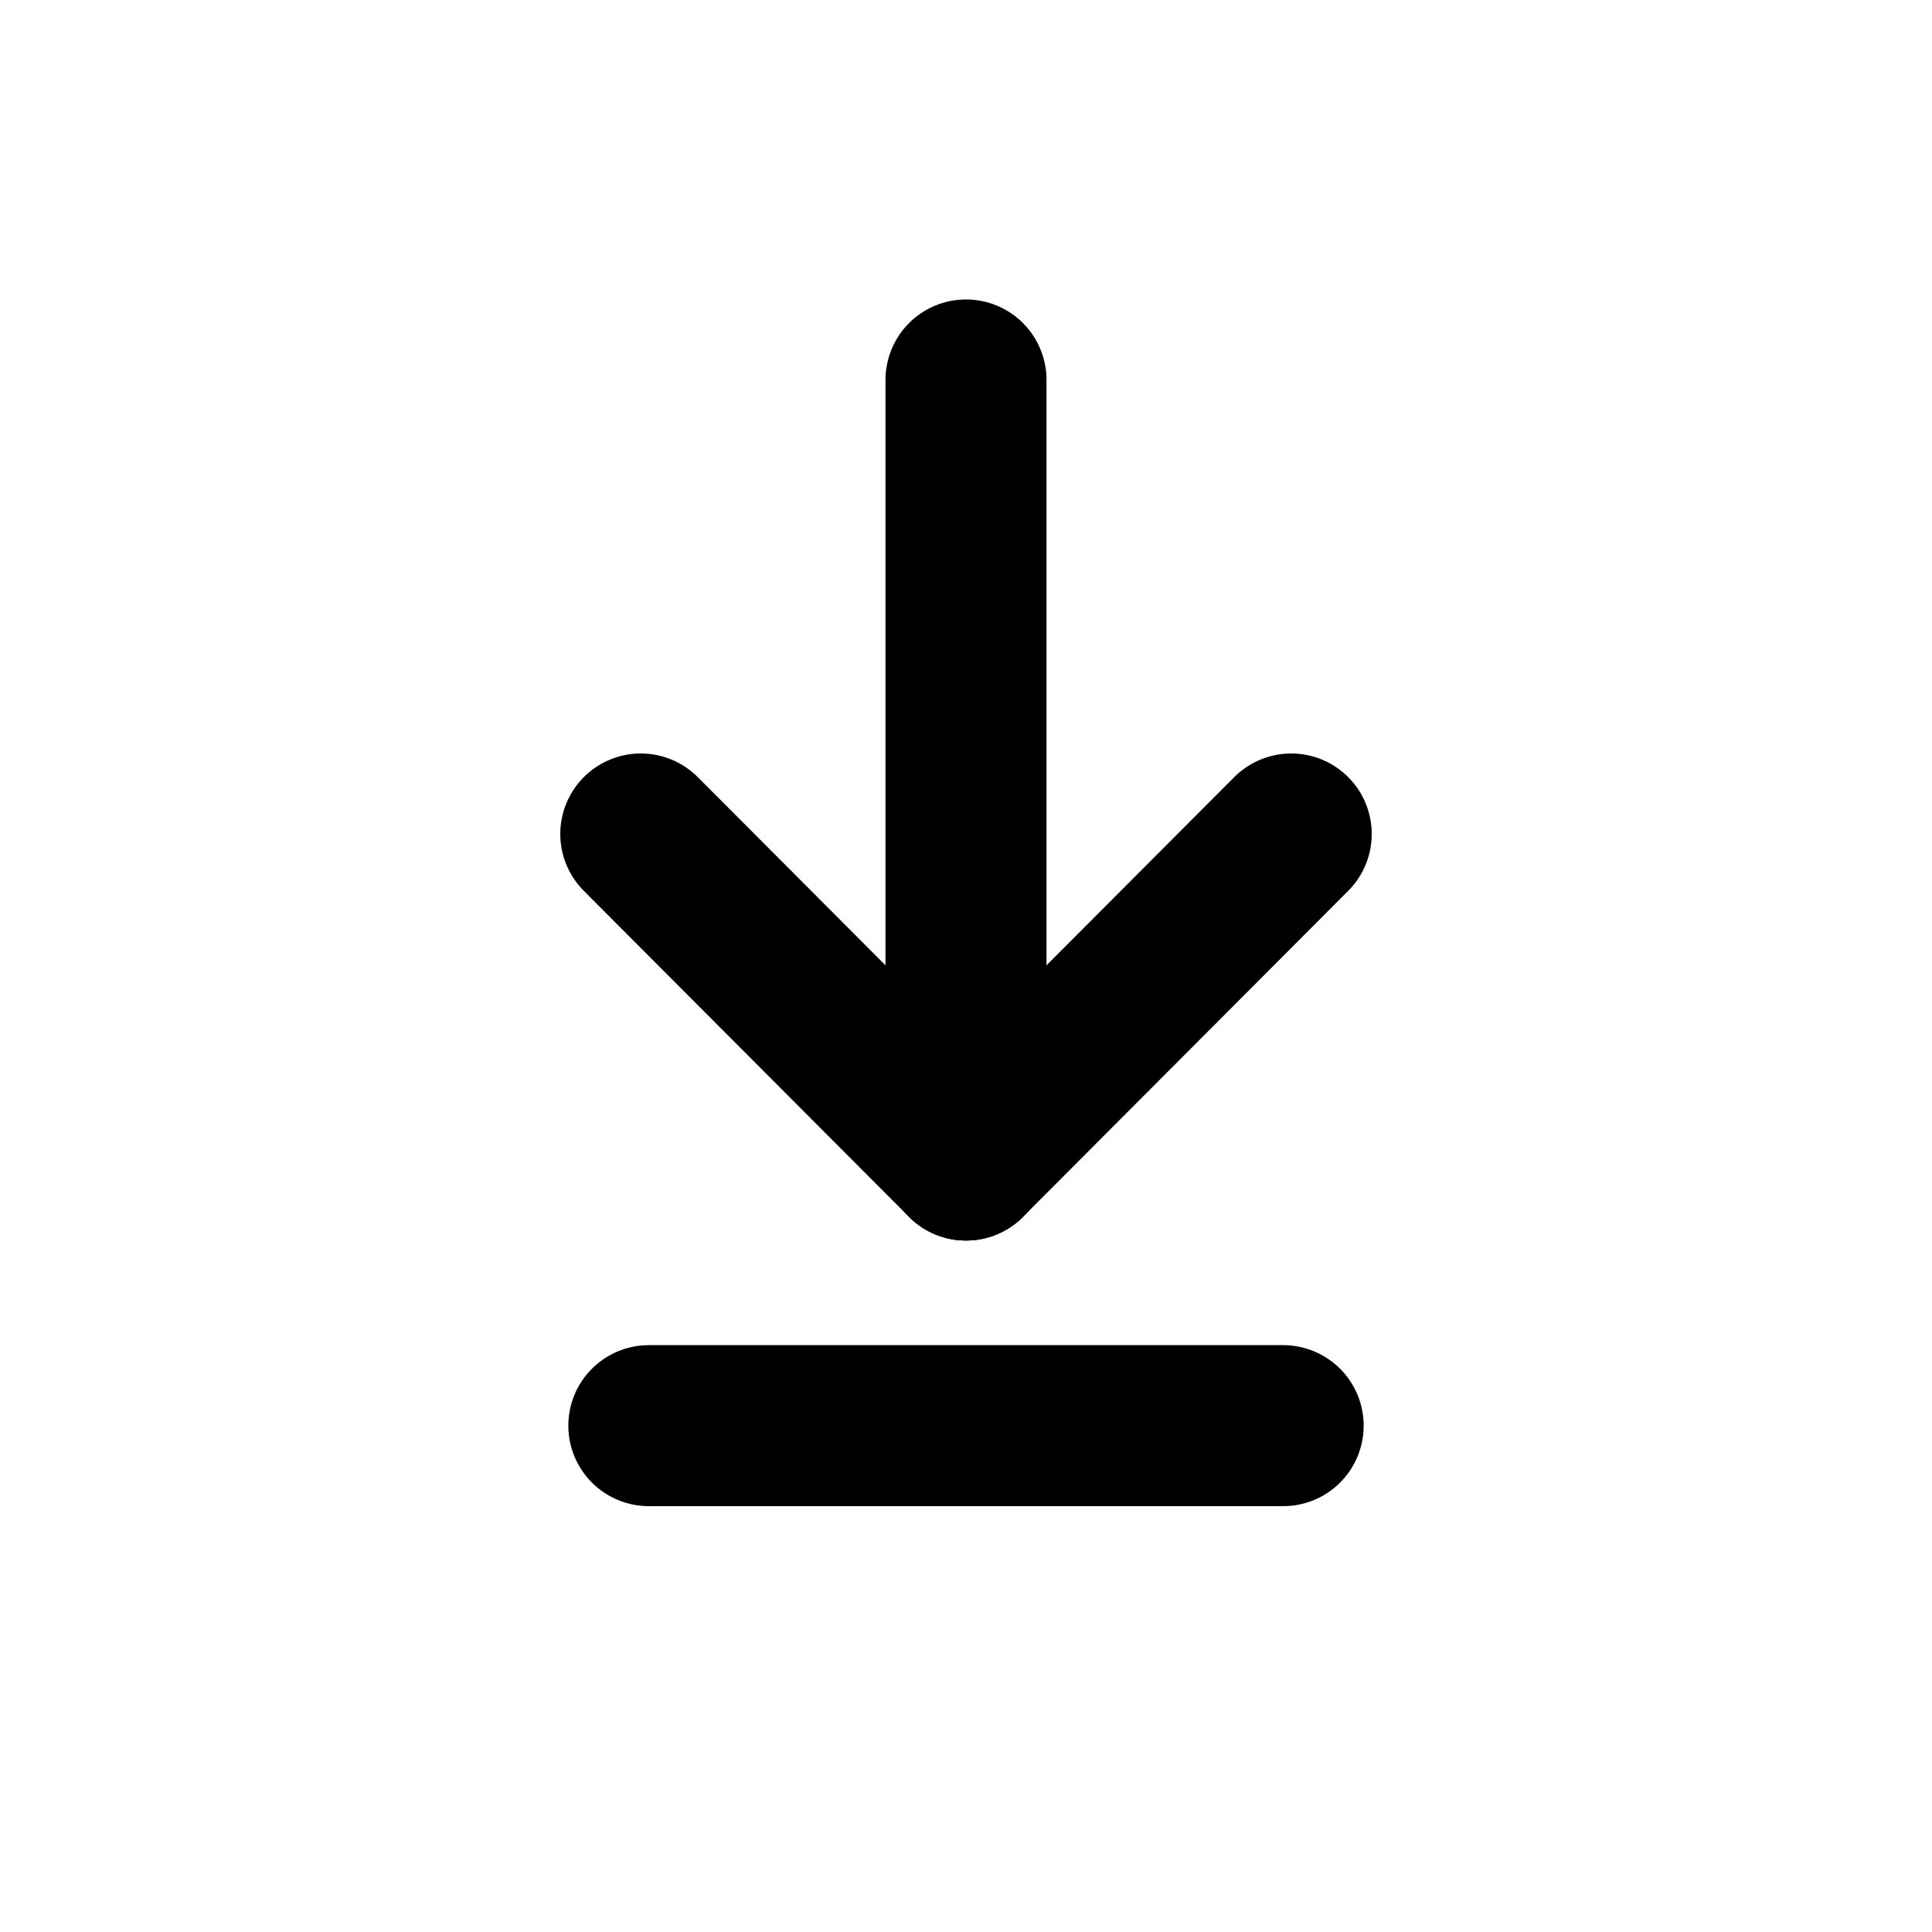 <svg id="Layer_1" data-name="Layer 1" xmlns="http://www.w3.org/2000/svg" viewBox="0 0 24 24"><defs><style>.cls-1{fill:none;stroke:#000;stroke-linecap:round;stroke-miterlimit:10;stroke-width:2px;}</style></defs><title>Artboard 1</title><line class="cls-1" x1="12" y1="4.72" x2="12" y2="14.41"/><line class="cls-1" x1="8.06" y1="17.71" x2="15.94" y2="17.71"/><line class="cls-1" x1="7.96" y1="10.36" x2="12" y2="14.41"/><line class="cls-1" x1="16.04" y1="10.36" x2="12" y2="14.41"/></svg>